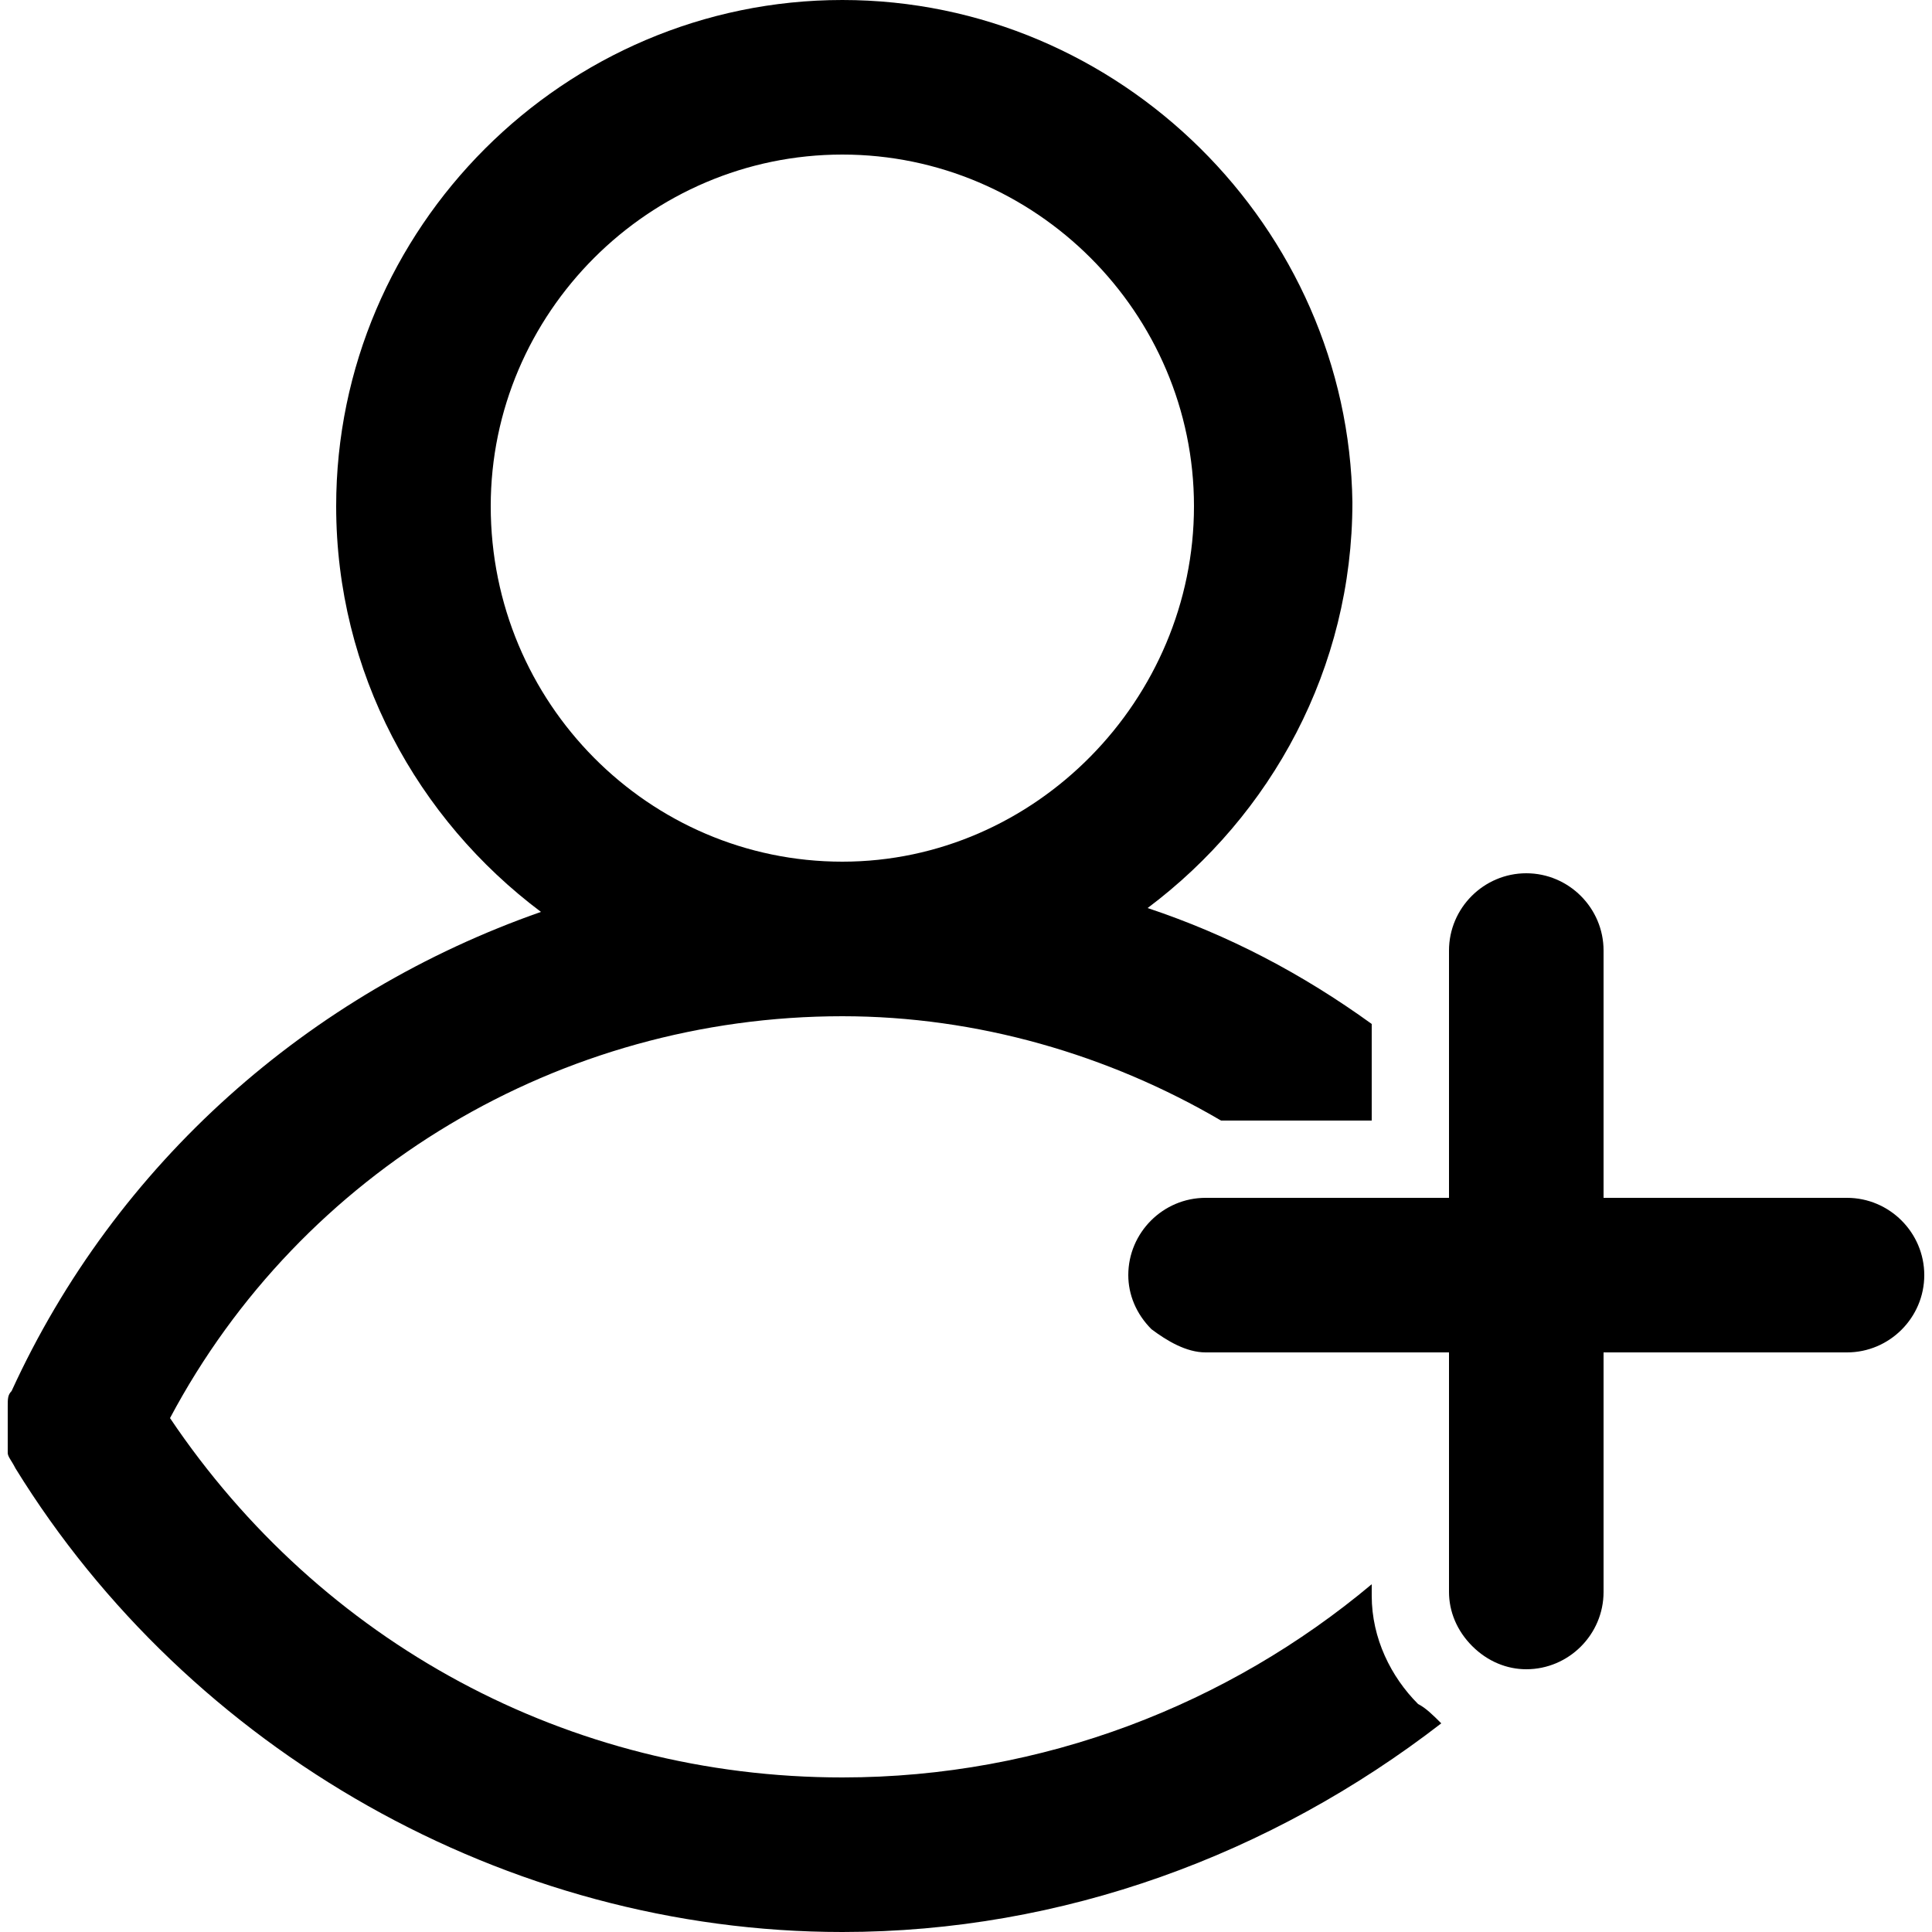 <?xml version="1.0" encoding="utf-8"?>
<!-- Generator: Adobe Illustrator 22.0.1, SVG Export Plug-In . SVG Version: 6.00 Build 0)  -->
<svg version="1.1" id="Layer_1"
	xmlns="http://www.w3.org/2000/svg" x="0px" y="0px" viewBox="0 0 50 50"
	style="enable-background:new 0 0 50 50;" xml:space="preserve">
<g>
	<path d="M36.7,44.1c-0.7-0.7-1.2-1.7-1.2-2.8v-0.3C31.8,44.1,27,46,21.8,46c-7.1,0-13.5-3.5-17.4-9.3c3.4-6.4,10.1-10.4,17.4-10.4
		c3.5,0,6.9,1,9.8,2.7l3.9,0v-2.5c-1.8-1.3-3.7-2.3-5.8-3C32.9,21.1,35,17.3,35,13C34.9,5.9,29,0,21.8,0C14.6,0,8.7,5.9,8.7,13.1
		c0,4.3,2.1,8.1,5.3,10.5C8,25.7,3,30.1,0.3,36c-0.1,0.1-0.1,0.2-0.1,0.4c0,0.1,0,0.1,0,0.2c0,0.1,0,0.1,0,0.2c0,0.1,0,0.1,0,0.2
		s0,0.1,0,0.2c0,0.1,0,0.1,0,0.2c0,0.1,0,0.1,0,0.2c0,0.1,0.1,0.2,0.2,0.4c4.5,7.3,12.7,12,21.4,12c5.7,0,11.1-2,15.5-5.4
		C37.1,44.4,36.9,44.2,36.7,44.1z M12.7,13.1c0-5,4.1-9.1,9.1-9.1s9.1,4.1,9.1,9.1s-4.1,9.2-9.1,9.2S12.7,18.2,12.7,13.1z"/>
	<g>
		<path d="M38.1,42.6c-0.4-0.4-0.6-0.9-0.6-1.4l0-16.6c0-1.1,0.9-2,2-2c1.1,0,2,0.9,2,2l0,16.6c0,1.1-0.9,2-2,2
			C39,43.2,38.5,43,38.1,42.6z"/>
		<path d="M29.8,34.4c-0.4-0.4-0.6-0.9-0.6-1.4c0-1.1,0.9-2,2-2l16.6,0c1.1,0,2,0.9,2,2c0,1.1-0.9,2-2,2l-16.6,0
			C30.7,35,30.2,34.7,29.8,34.4z"/>
	</g>
</g>
</svg>
